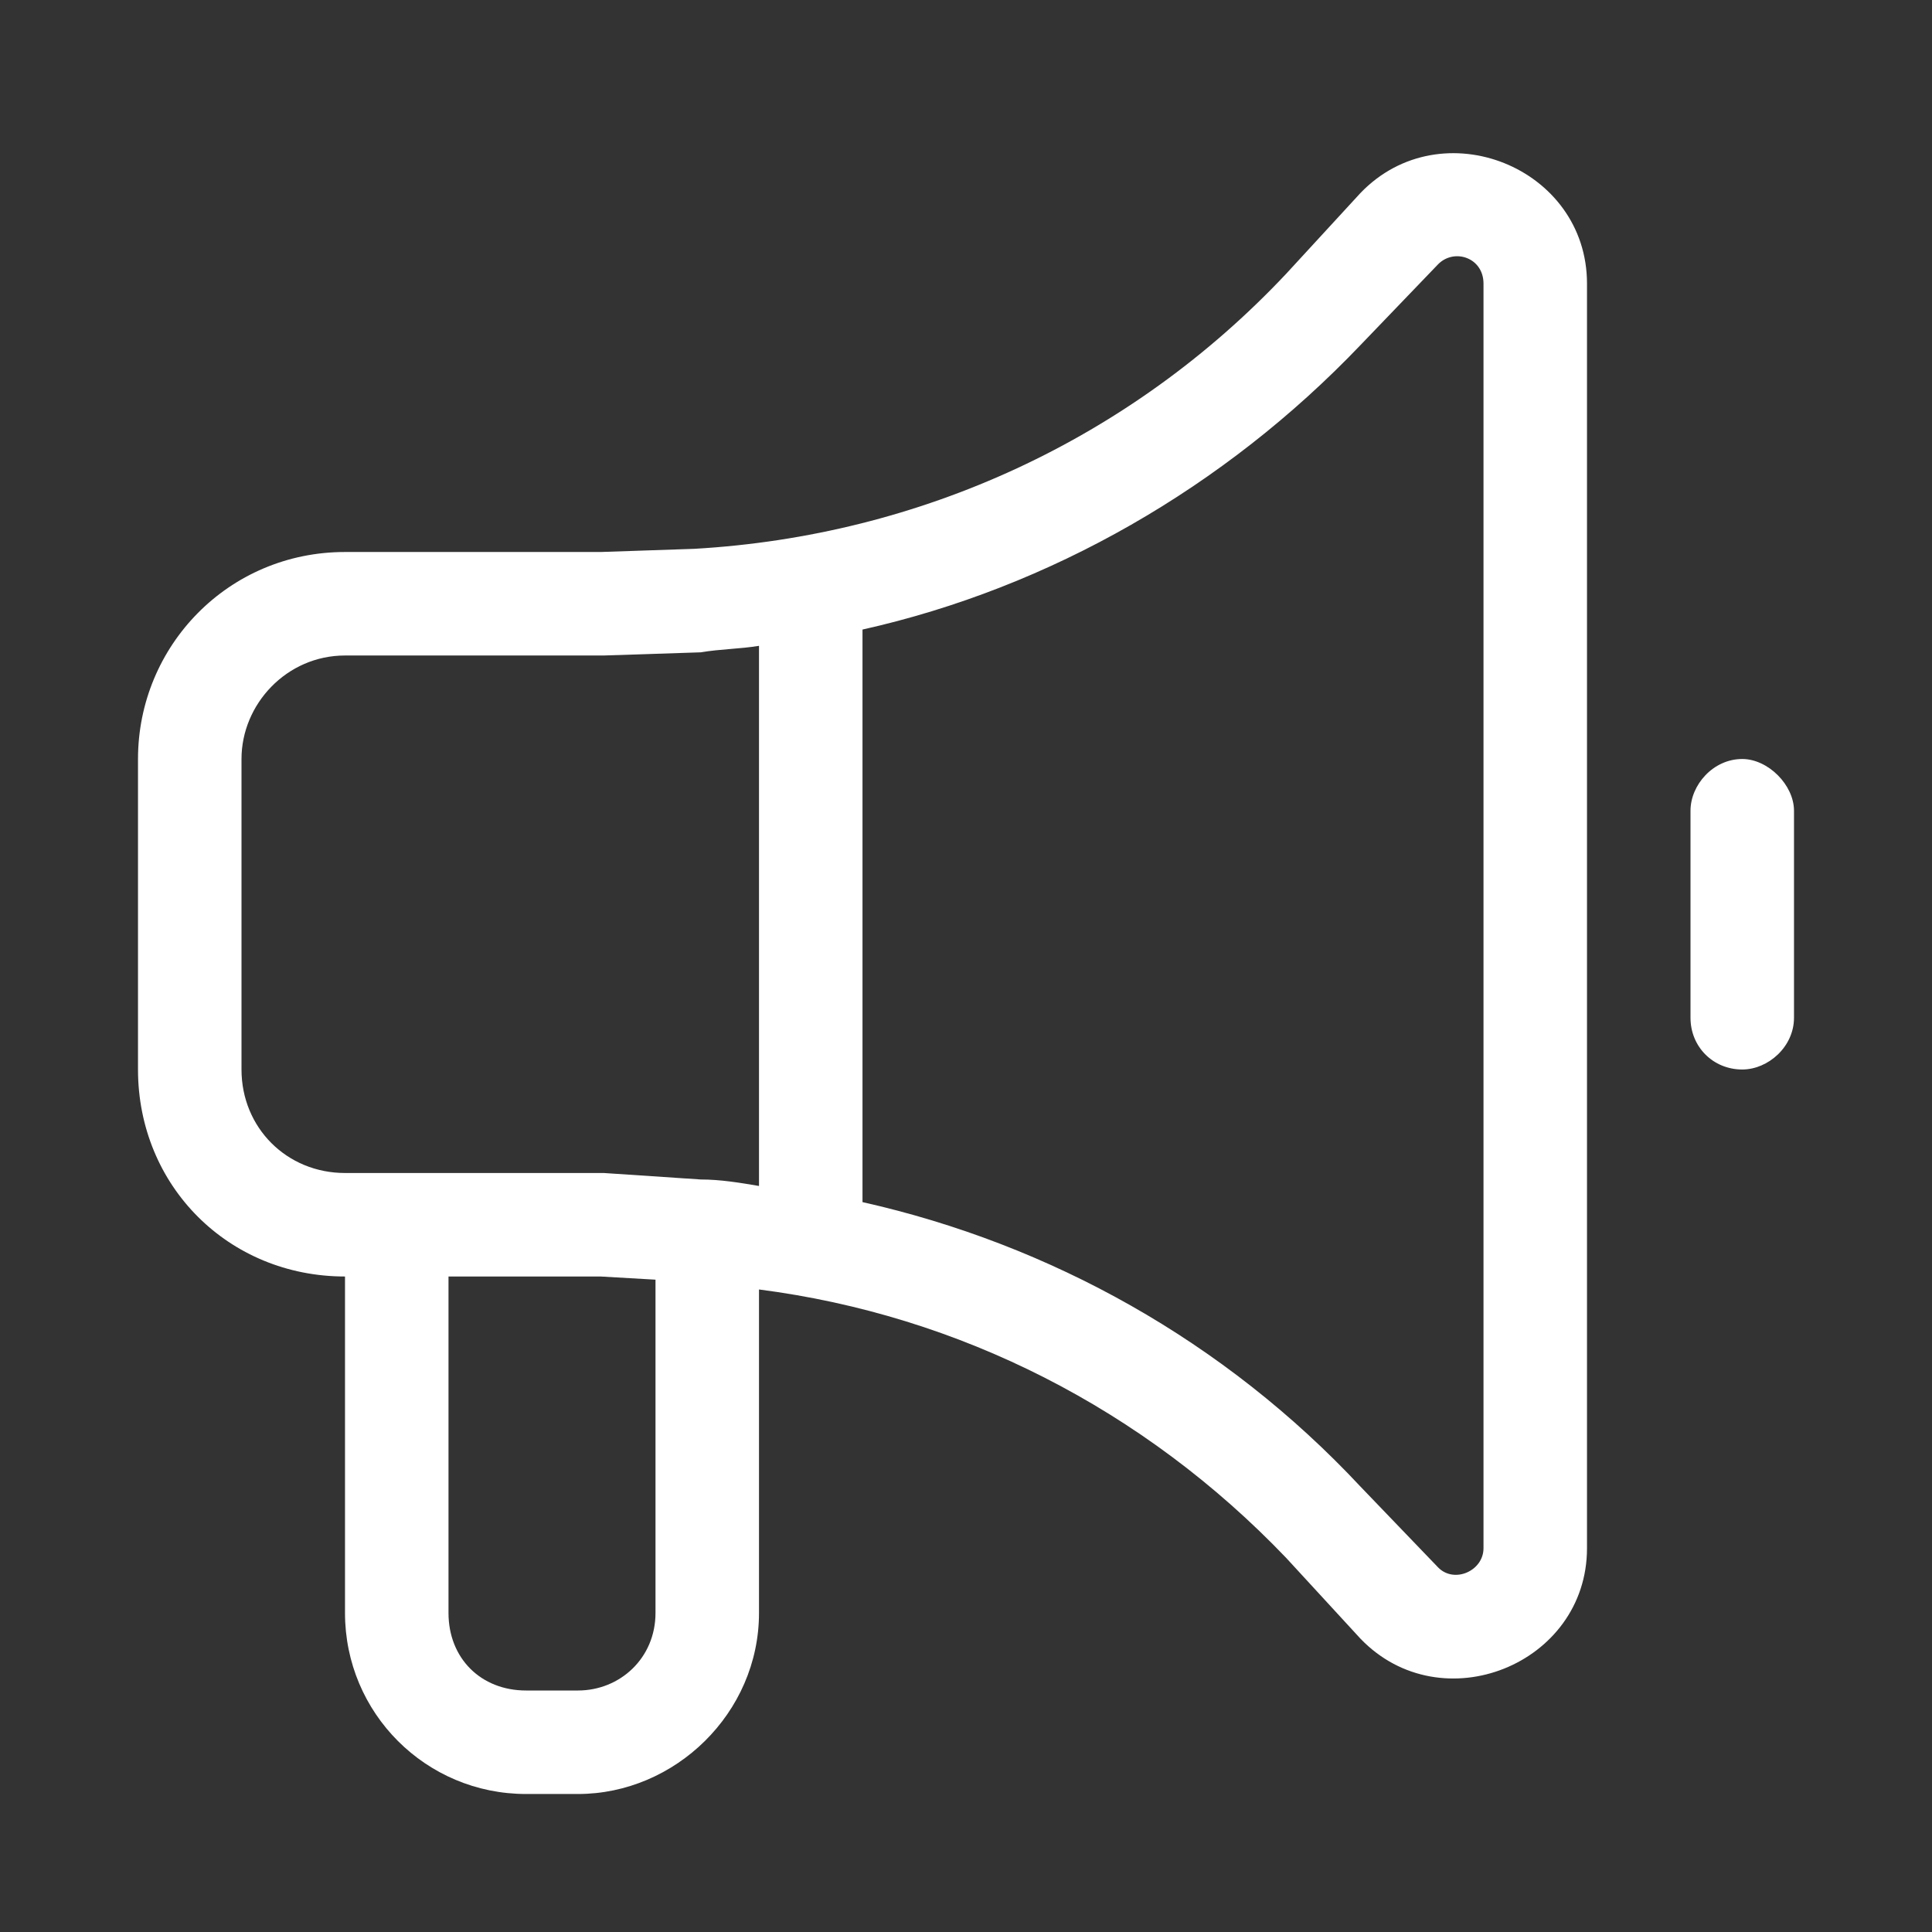 <svg width="14" height="14" viewBox="0 0 14 14" fill="none" xmlns="http://www.w3.org/2000/svg">
<rect x="0" y="0" width="14" height="14" fill="#333333" stroke="none"/>
<path d="M9.859 1.398C10.445 0.789 11.5 1.211 11.5 2.055V11.219C11.5 12.062 10.445 12.484 9.859 11.875L9.32 11.289C8.289 10.211 6.953 9.531 5.5 9.344V11.688C5.5 12.414 4.891 13 4.188 13H3.812C3.086 13 2.5 12.414 2.5 11.688V9.25C1.656 9.25 1 8.594 1 7.75V5.5C1 4.68 1.656 4 2.5 4H4.352L5.031 3.977C6.672 3.883 8.195 3.18 9.32 1.984L9.859 1.398ZM10.75 2.055C10.75 1.867 10.539 1.797 10.422 1.914L9.859 2.5C8.875 3.531 7.609 4.258 6.25 4.562V8.711C7.609 9.016 8.875 9.719 9.859 10.773L10.422 11.359C10.539 11.477 10.75 11.383 10.75 11.219V2.055ZM5.5 8.594V4.68C5.359 4.703 5.219 4.703 5.078 4.727L4.375 4.75H2.5C2.078 4.75 1.75 5.102 1.75 5.5V7.75C1.75 8.172 2.078 8.5 2.5 8.5H4.375L5.078 8.547C5.219 8.547 5.359 8.57 5.5 8.594ZM3.25 9.25V11.688C3.25 12.016 3.484 12.25 3.812 12.25H4.188C4.492 12.25 4.75 12.016 4.75 11.688V9.273L4.352 9.25H3.25ZM12.625 5.5C12.812 5.5 13 5.688 13 5.875V7.375C13 7.586 12.812 7.75 12.625 7.75C12.414 7.75 12.25 7.586 12.25 7.375V5.875C12.25 5.688 12.414 5.5 12.625 5.5Z" fill="white"/>
</svg>
